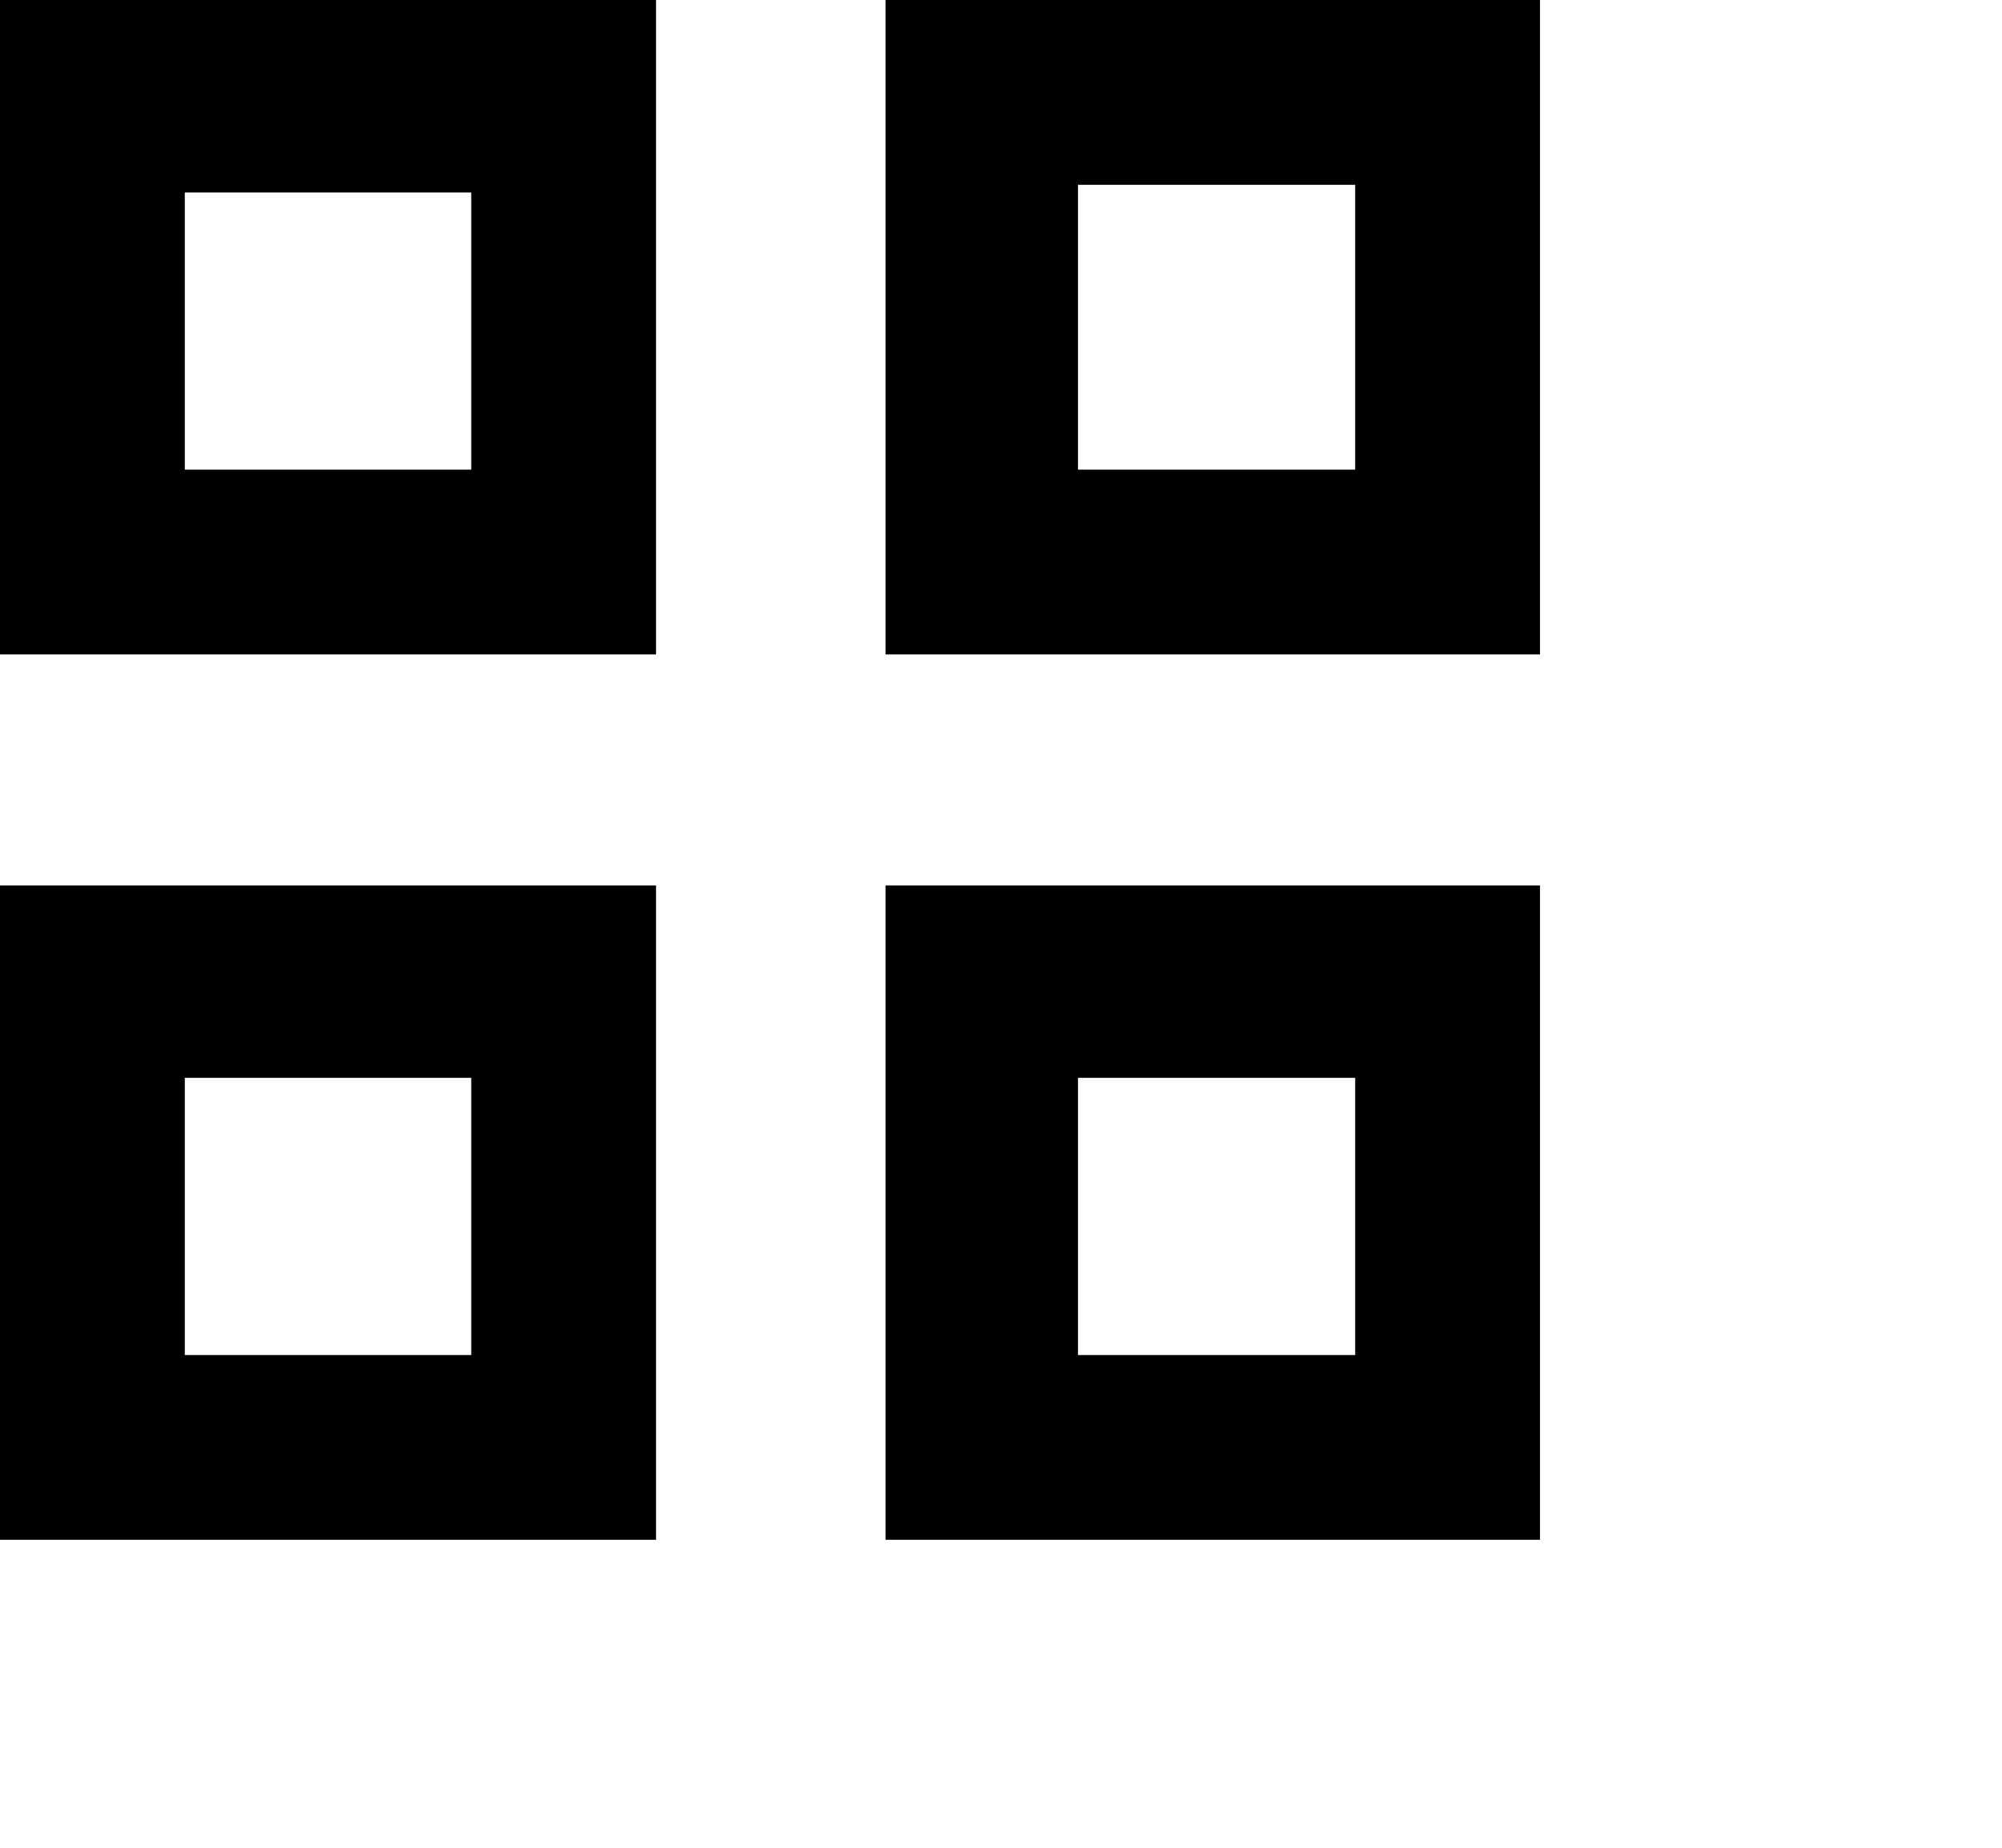 <svg xmlns="http://www.w3.org/2000/svg" width="13" height="12" viewBox="0 0 13 12"><title>project-S</title><g id="Layer_1" data-name="Layer 1"><path d="M5.75,0V4.25H10V0ZM8.8,3.05H7V1.2H8.8ZM0,10H4.26V5.75H0ZM1.2,7H3.06V8.8H1.2ZM5.75,10H10V5.75H5.75ZM7,7H8.8V8.8H7ZM0,4.25H4.26V0H0Zm1.2-3H3.06V3.05H1.2Z"/></g></svg>